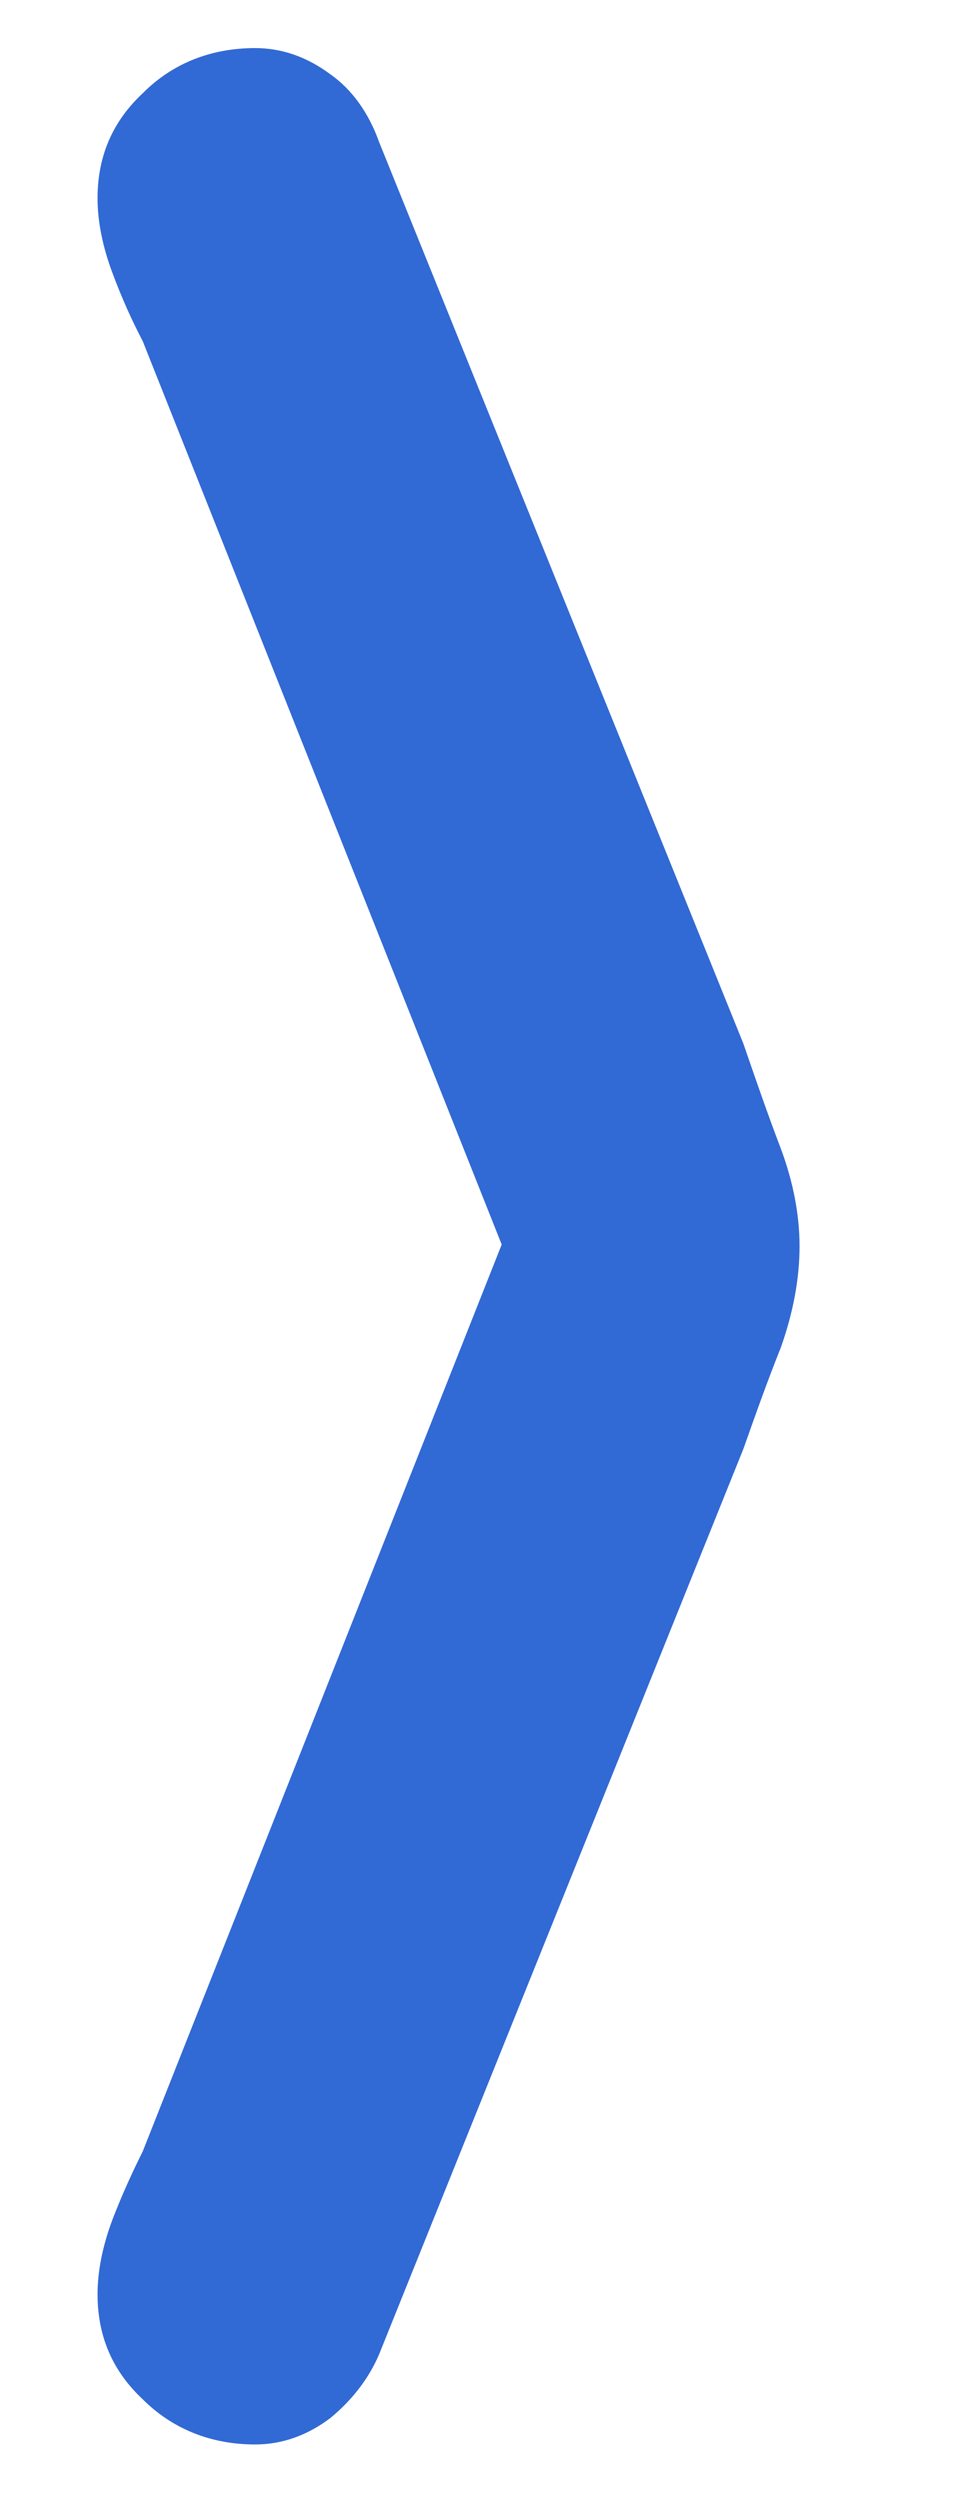 <svg
        xmlns="http://www.w3.org/2000/svg"
        xmlns:xlink="http://www.w3.org/1999/xlink"
        width = "5px"
        height = "13px"
        viewBox = "0 0 4 10"
        fill = "#3169D5"
        >
    <symbol overflow="visible" id="arrow-slider">
        <path d="M 2.578 0.594 L 4.094 -3.172 C 4.145 -3.316 4.195 -3.457 4.25 -3.594 C 4.301 -3.738 4.328 -3.879 4.328 -4.016 C 4.328 -4.148 4.301 -4.285 4.25 -4.422 C 4.195 -4.566 4.145 -4.711 4.094 -4.859 L 2.578 -8.609 C 2.535 -8.73 2.465 -8.828 2.375 -8.891 C 2.281 -8.961 2.176 -9 2.062 -9 C 1.875 -9 1.715 -8.934 1.594 -8.812 C 1.469 -8.695 1.406 -8.551 1.406 -8.375 C 1.406 -8.281 1.426 -8.176 1.469 -8.062 C 1.508 -7.957 1.551 -7.863 1.594 -7.781 L 3.234 -3.656 L 3.234 -4.391 L 1.594 -0.25 C 1.551 -0.164 1.508 -0.07 1.469 0.031 C 1.426 0.145 1.406 0.25 1.406 0.344 C 1.406 0.52 1.469 0.664 1.594 0.781 C 1.715 0.902 1.875 0.969 2.062 0.969 C 2.176 0.969 2.281 0.93 2.375 0.859 C 2.465 0.785 2.535 0.695 2.578 0.594 Z M 2.578 0.594 " />
    </symbol>
<use xlink:href="#arrow-slider" x="-1" y="9" />
        </svg>
